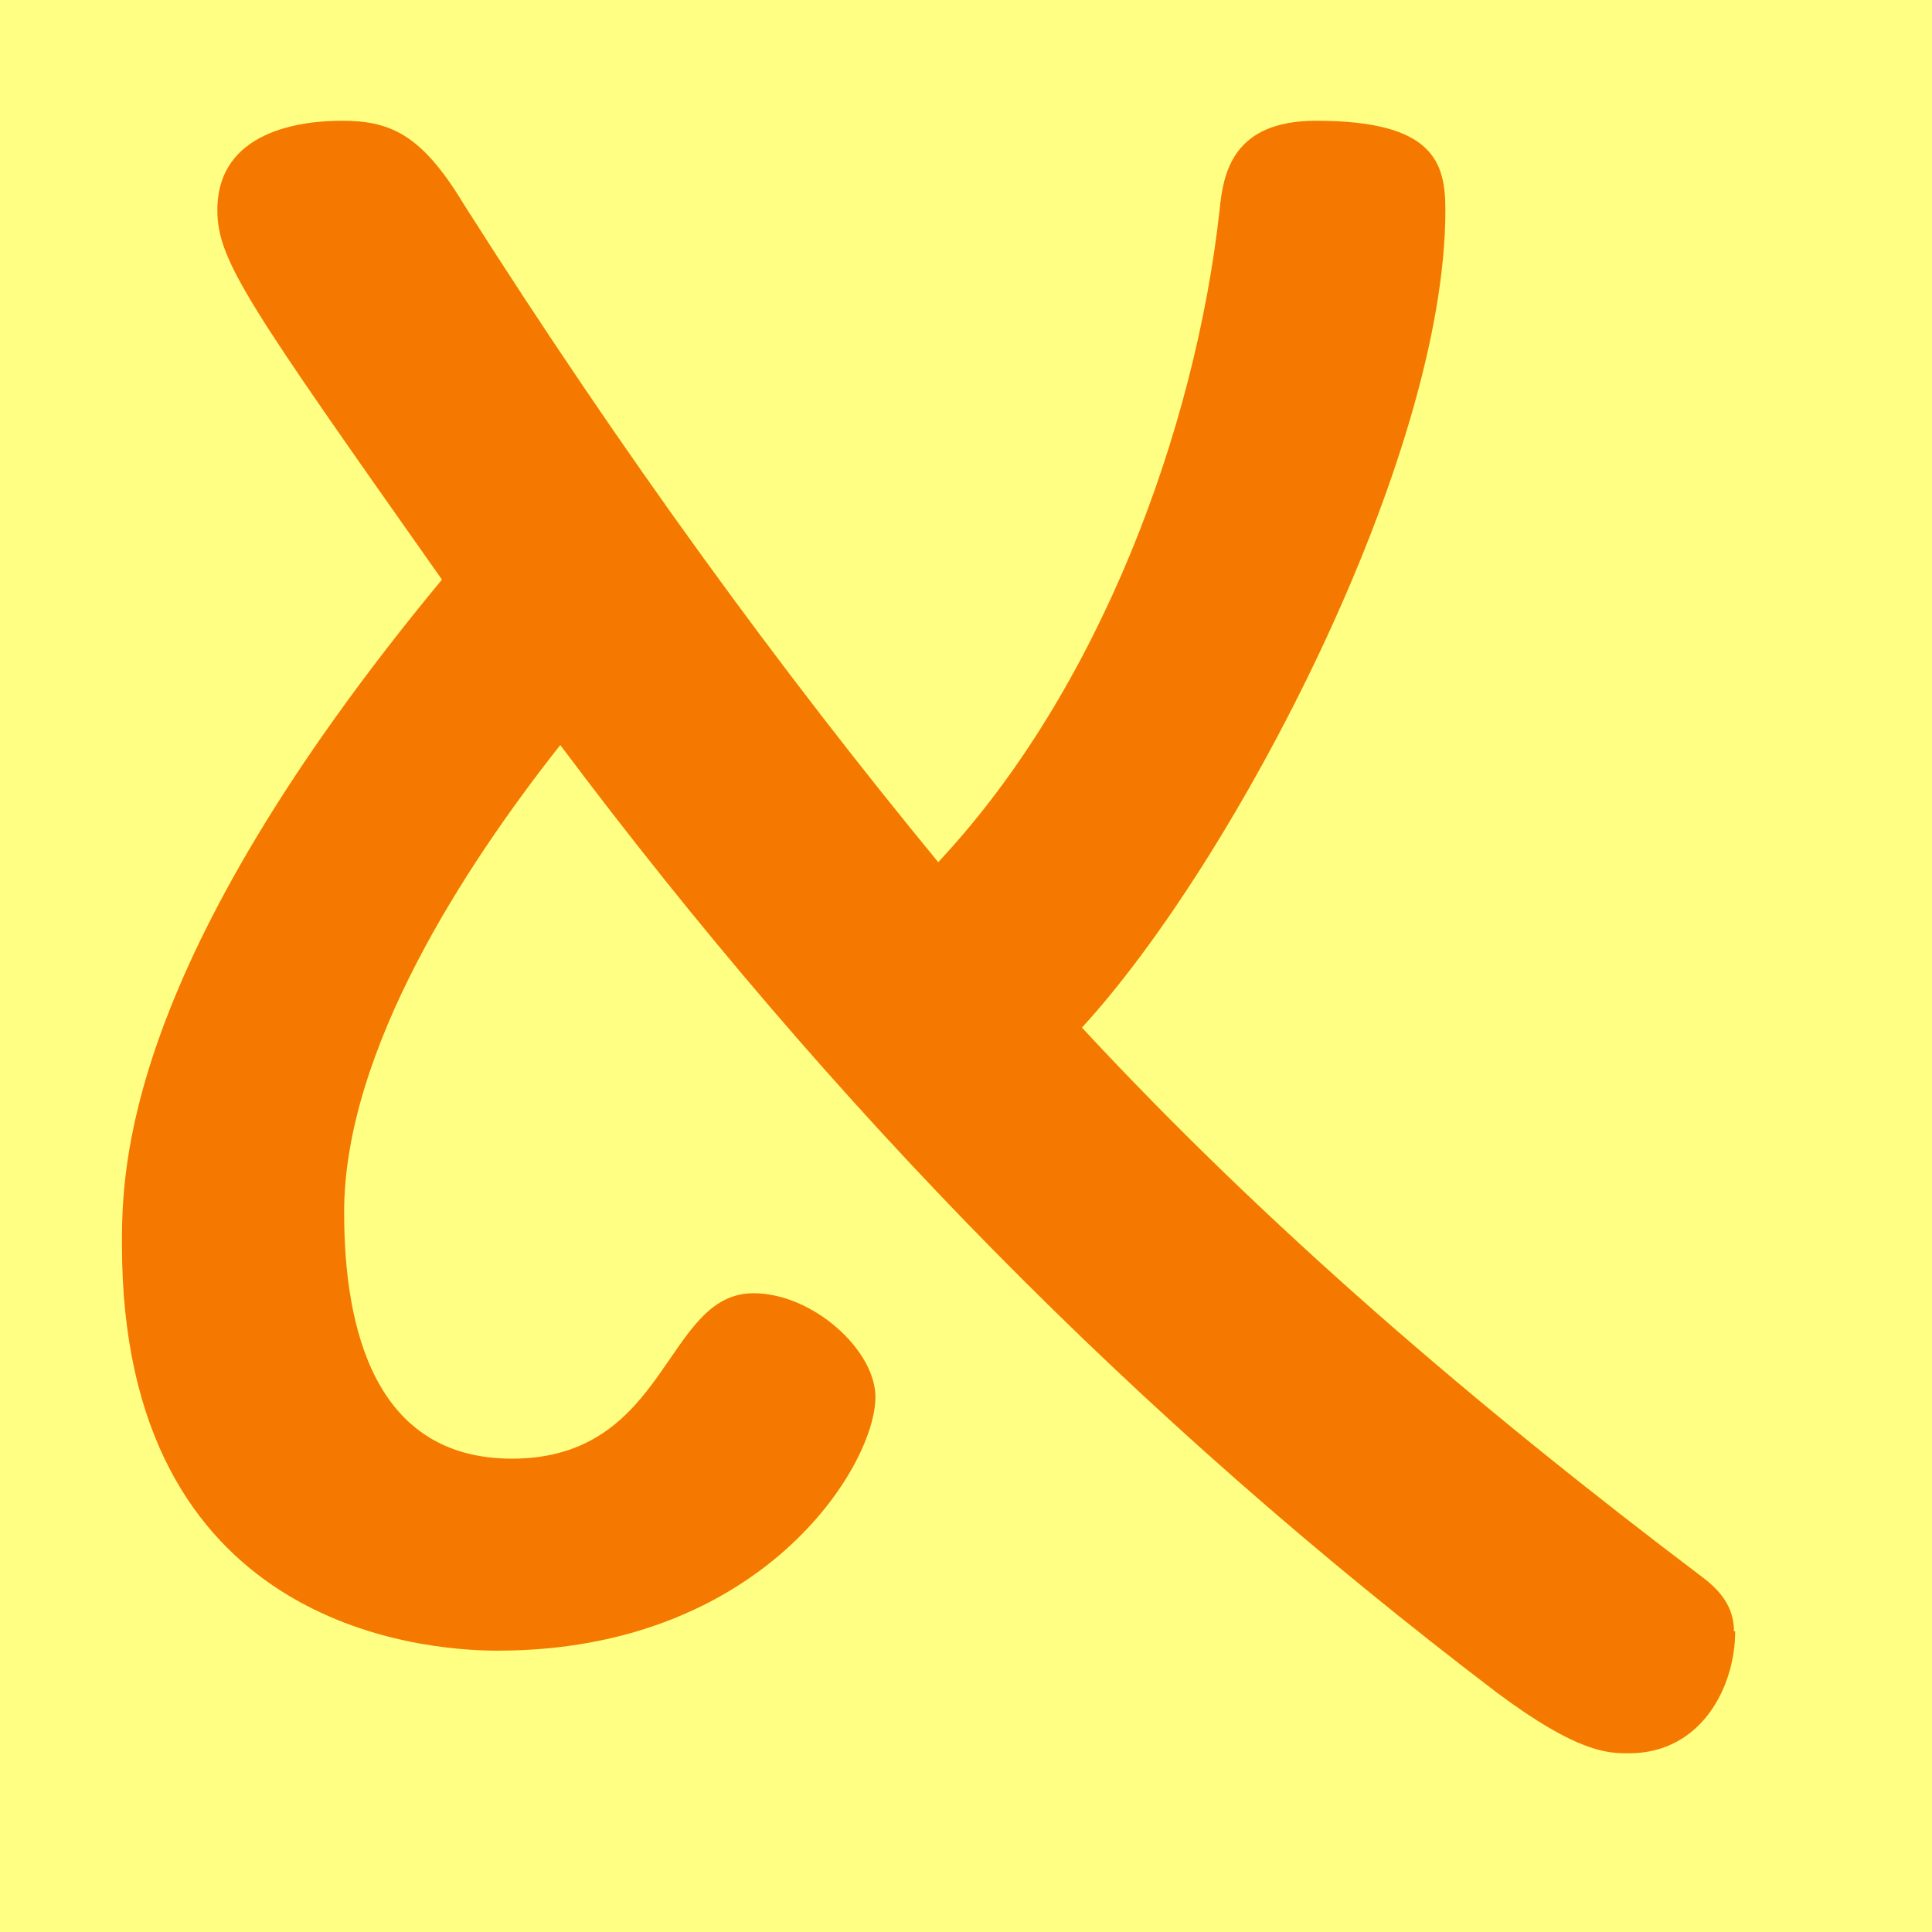 <svg height="16" viewBox="0 0 16 16" width="16" xmlns="http://www.w3.org/2000/svg"><path d="m0 0h16v16h-16z" fill="#ffff83"/><path d="m14.37 13.51c0 .46-.28 1.01-.88 1.01-.17 0-.42 0-1.09-.5-3-2.28-5.52-4.86-7.76-7.85-.79 1-1.79 2.53-1.79 3.87 0 .96.25 2.04 1.39 2.04 1.3 0 1.26-1.37 2-1.37.49 0 1.01.47 1.01.86 0 .57-.94 2.1-3.13 2.1-.65 0-3.11-.21-3.11-3.36 0-.6 0-2.31 2.65-5.51-1.6-2.27-1.86-2.64-1.86-3.06 0-.66.7-.74 1.03-.74.4 0 .66.11 1.01.69 1.32 2.08 2.63 3.87 3.93 5.45 1.34-1.43 2.13-3.59 2.33-5.4.03-.31.11-.74.8-.74.98 0 1.07.35 1.07.74 0 2.06-1.75 5.4-3.01 6.77 1.53 1.65 3.27 3.14 5.15 4.56.17.13.25.27.25.44z" fill="#f57900"/></svg>